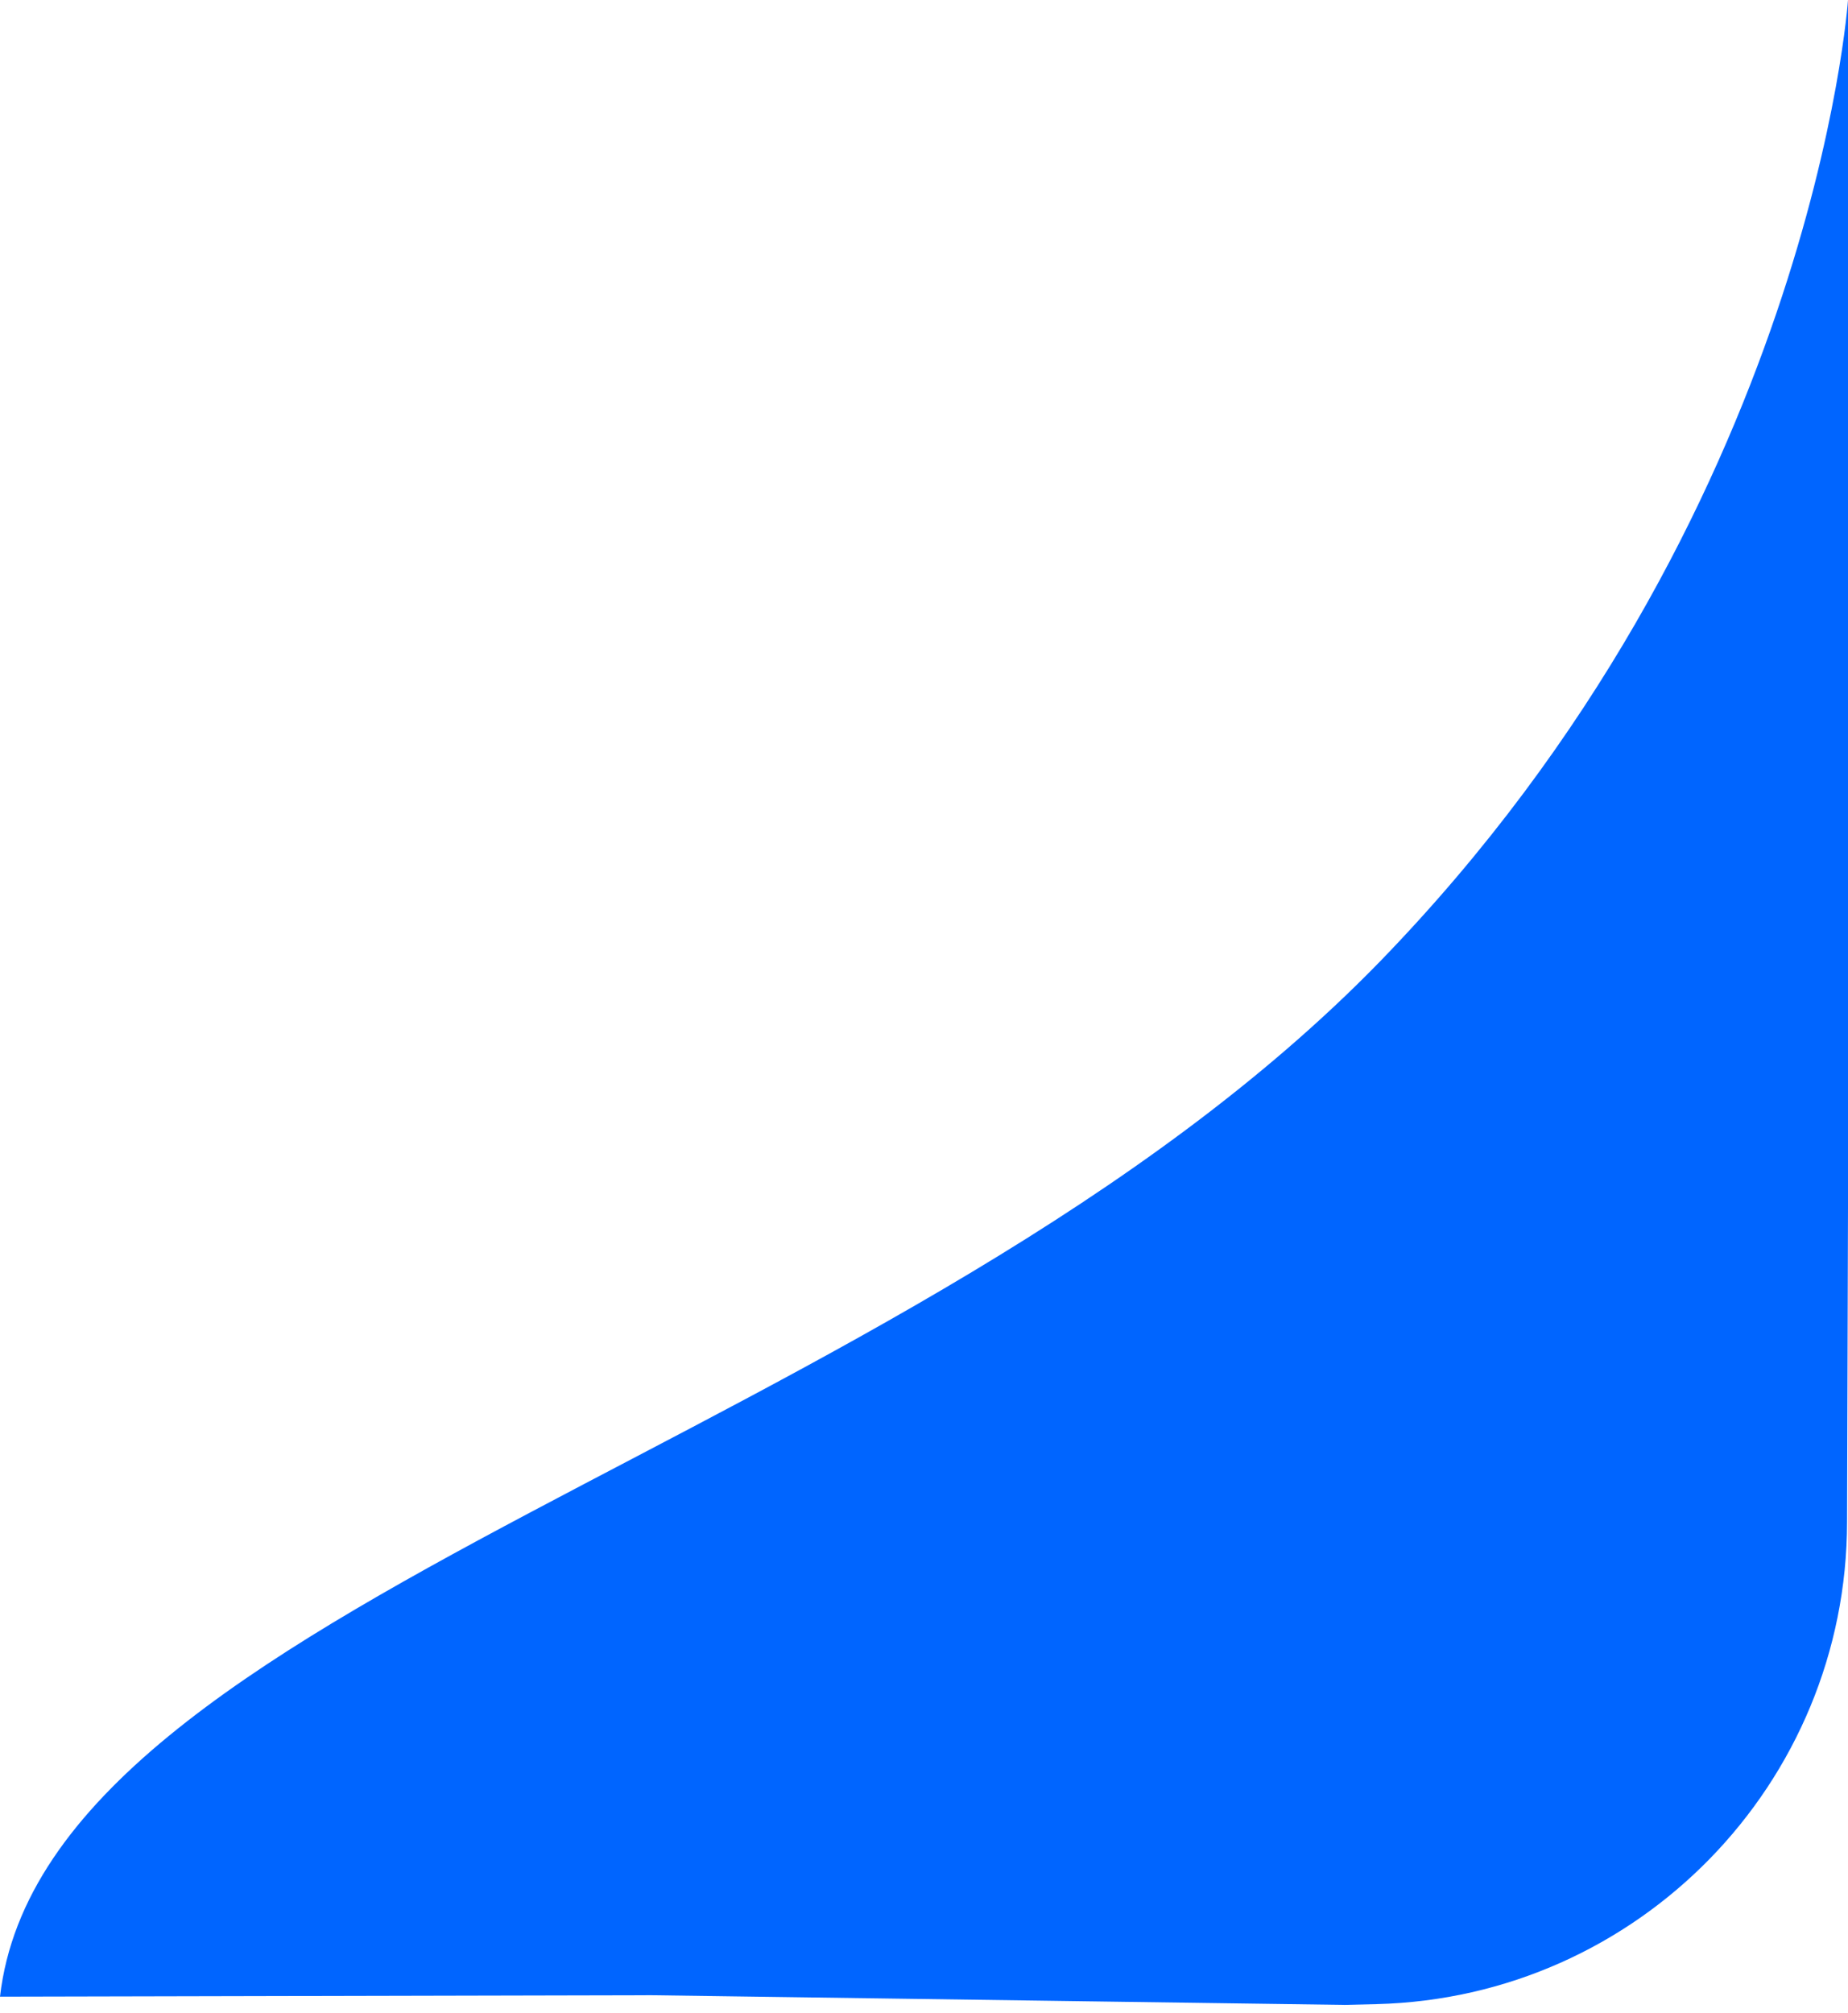 <svg width="112" height="122" viewBox="0 0 112 122" fill="none" xmlns="http://www.w3.org/2000/svg">
<path d="M0 121L39.483 120.913L81.5 121.5L83.413 121.453C99.282 121.061 111.943 108.084 111.943 92.21L112 73.21V35.815V0C112 0 109.866 31.245 83.606 58.297C55.051 87.629 2.774 97.02 0 121Z" fill="#0065FF"/>
</svg>
